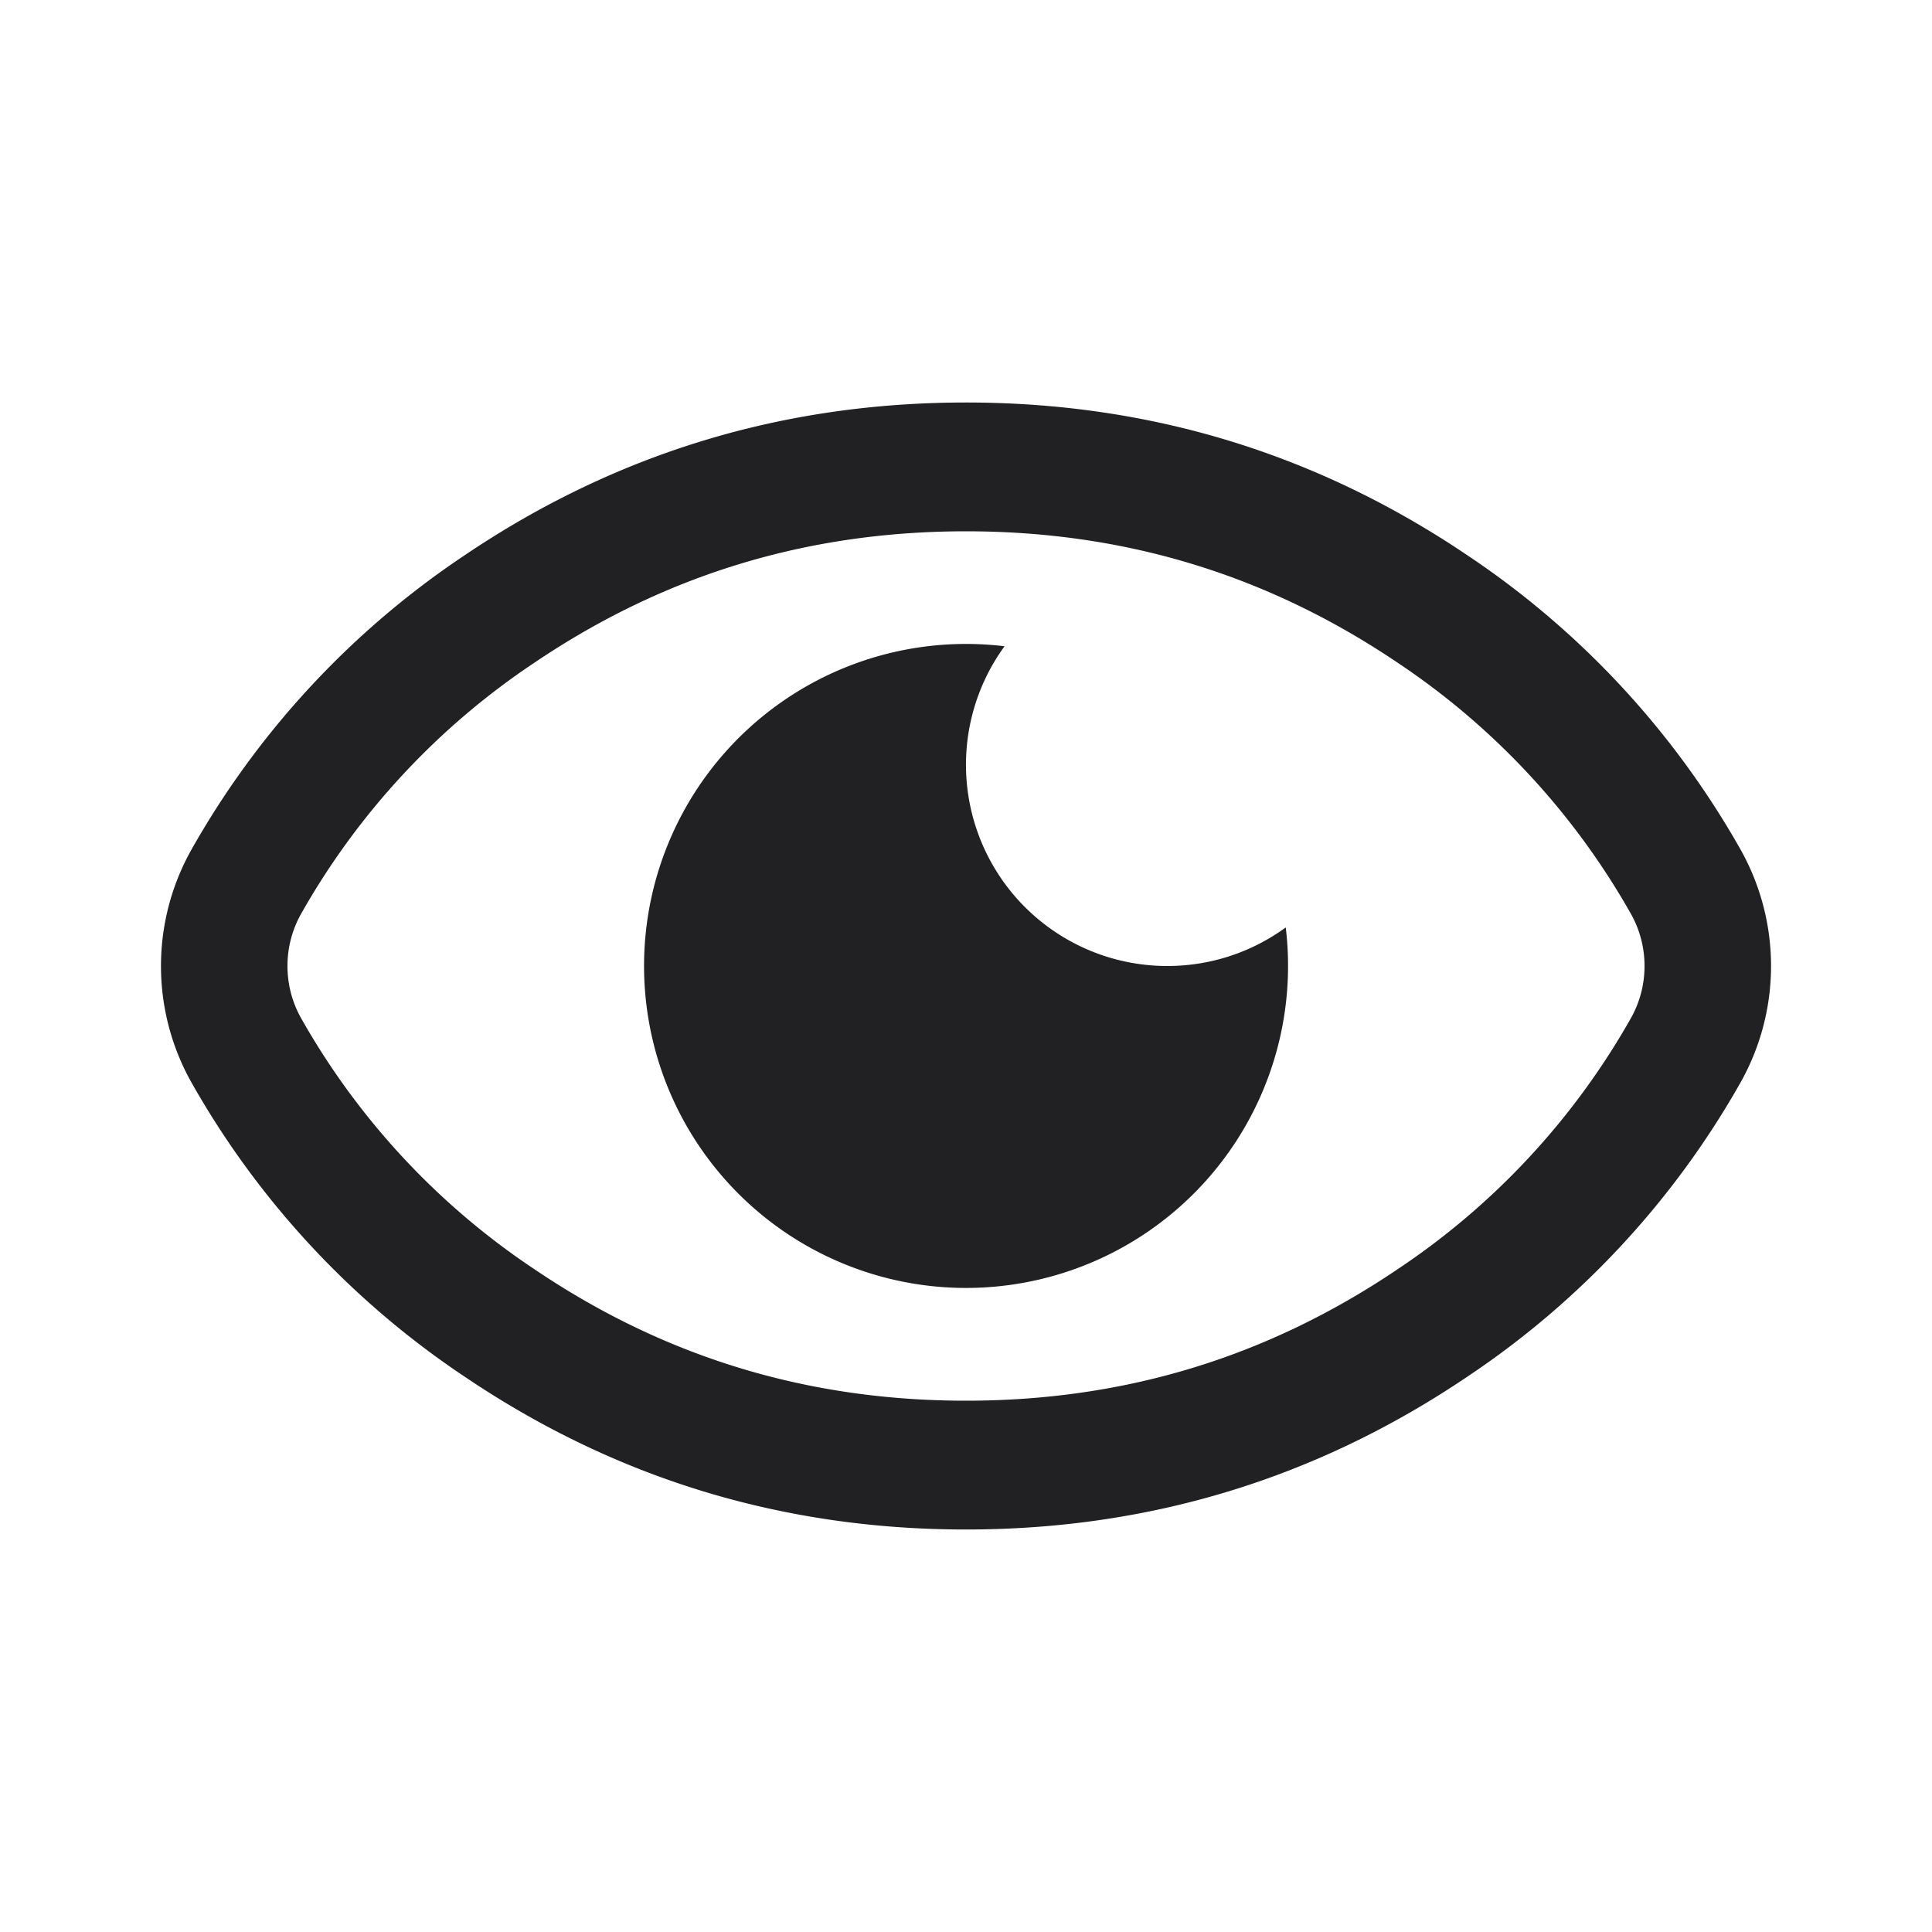 <svg xmlns="http://www.w3.org/2000/svg" width="24" height="24" fill="none"><g fill="#212124"><path d="M14.5 12c.55 0 1.059-.178 1.472-.479a4 4 0 1 1-3.493-3.493A2.5 2.5 0 0 0 14.5 12Z"/><path fill-rule="evenodd" d="M5.767 17.098C7.642 18.366 9.719 19 12 19c2.28 0 4.358-.634 6.233-1.902a10.743 10.743 0 0 0 3.387-3.648 2.953 2.953 0 0 0 0-2.9 10.748 10.748 0 0 0-3.387-3.649C16.358 5.634 14.281 5 12 5c-2.28 0-4.358.634-6.233 1.901a10.748 10.748 0 0 0-3.387 3.65 2.953 2.953 0 0 0 0 2.899 10.742 10.742 0 0 0 3.387 3.648Zm.869-8.864a9.161 9.161 0 0 0-2.894 3.115c-.228.402-.228.9 0 1.302a9.154 9.154 0 0 0 2.894 3.114C8.249 16.856 10.024 17.4 12 17.4s3.75-.544 5.364-1.635a9.155 9.155 0 0 0 2.894-3.114c.228-.402.228-.9 0-1.302a9.161 9.161 0 0 0-2.894-3.115C15.75 7.144 13.976 6.6 12 6.6s-3.75.543-5.364 1.634Z" clip-rule="evenodd"/></g></svg>